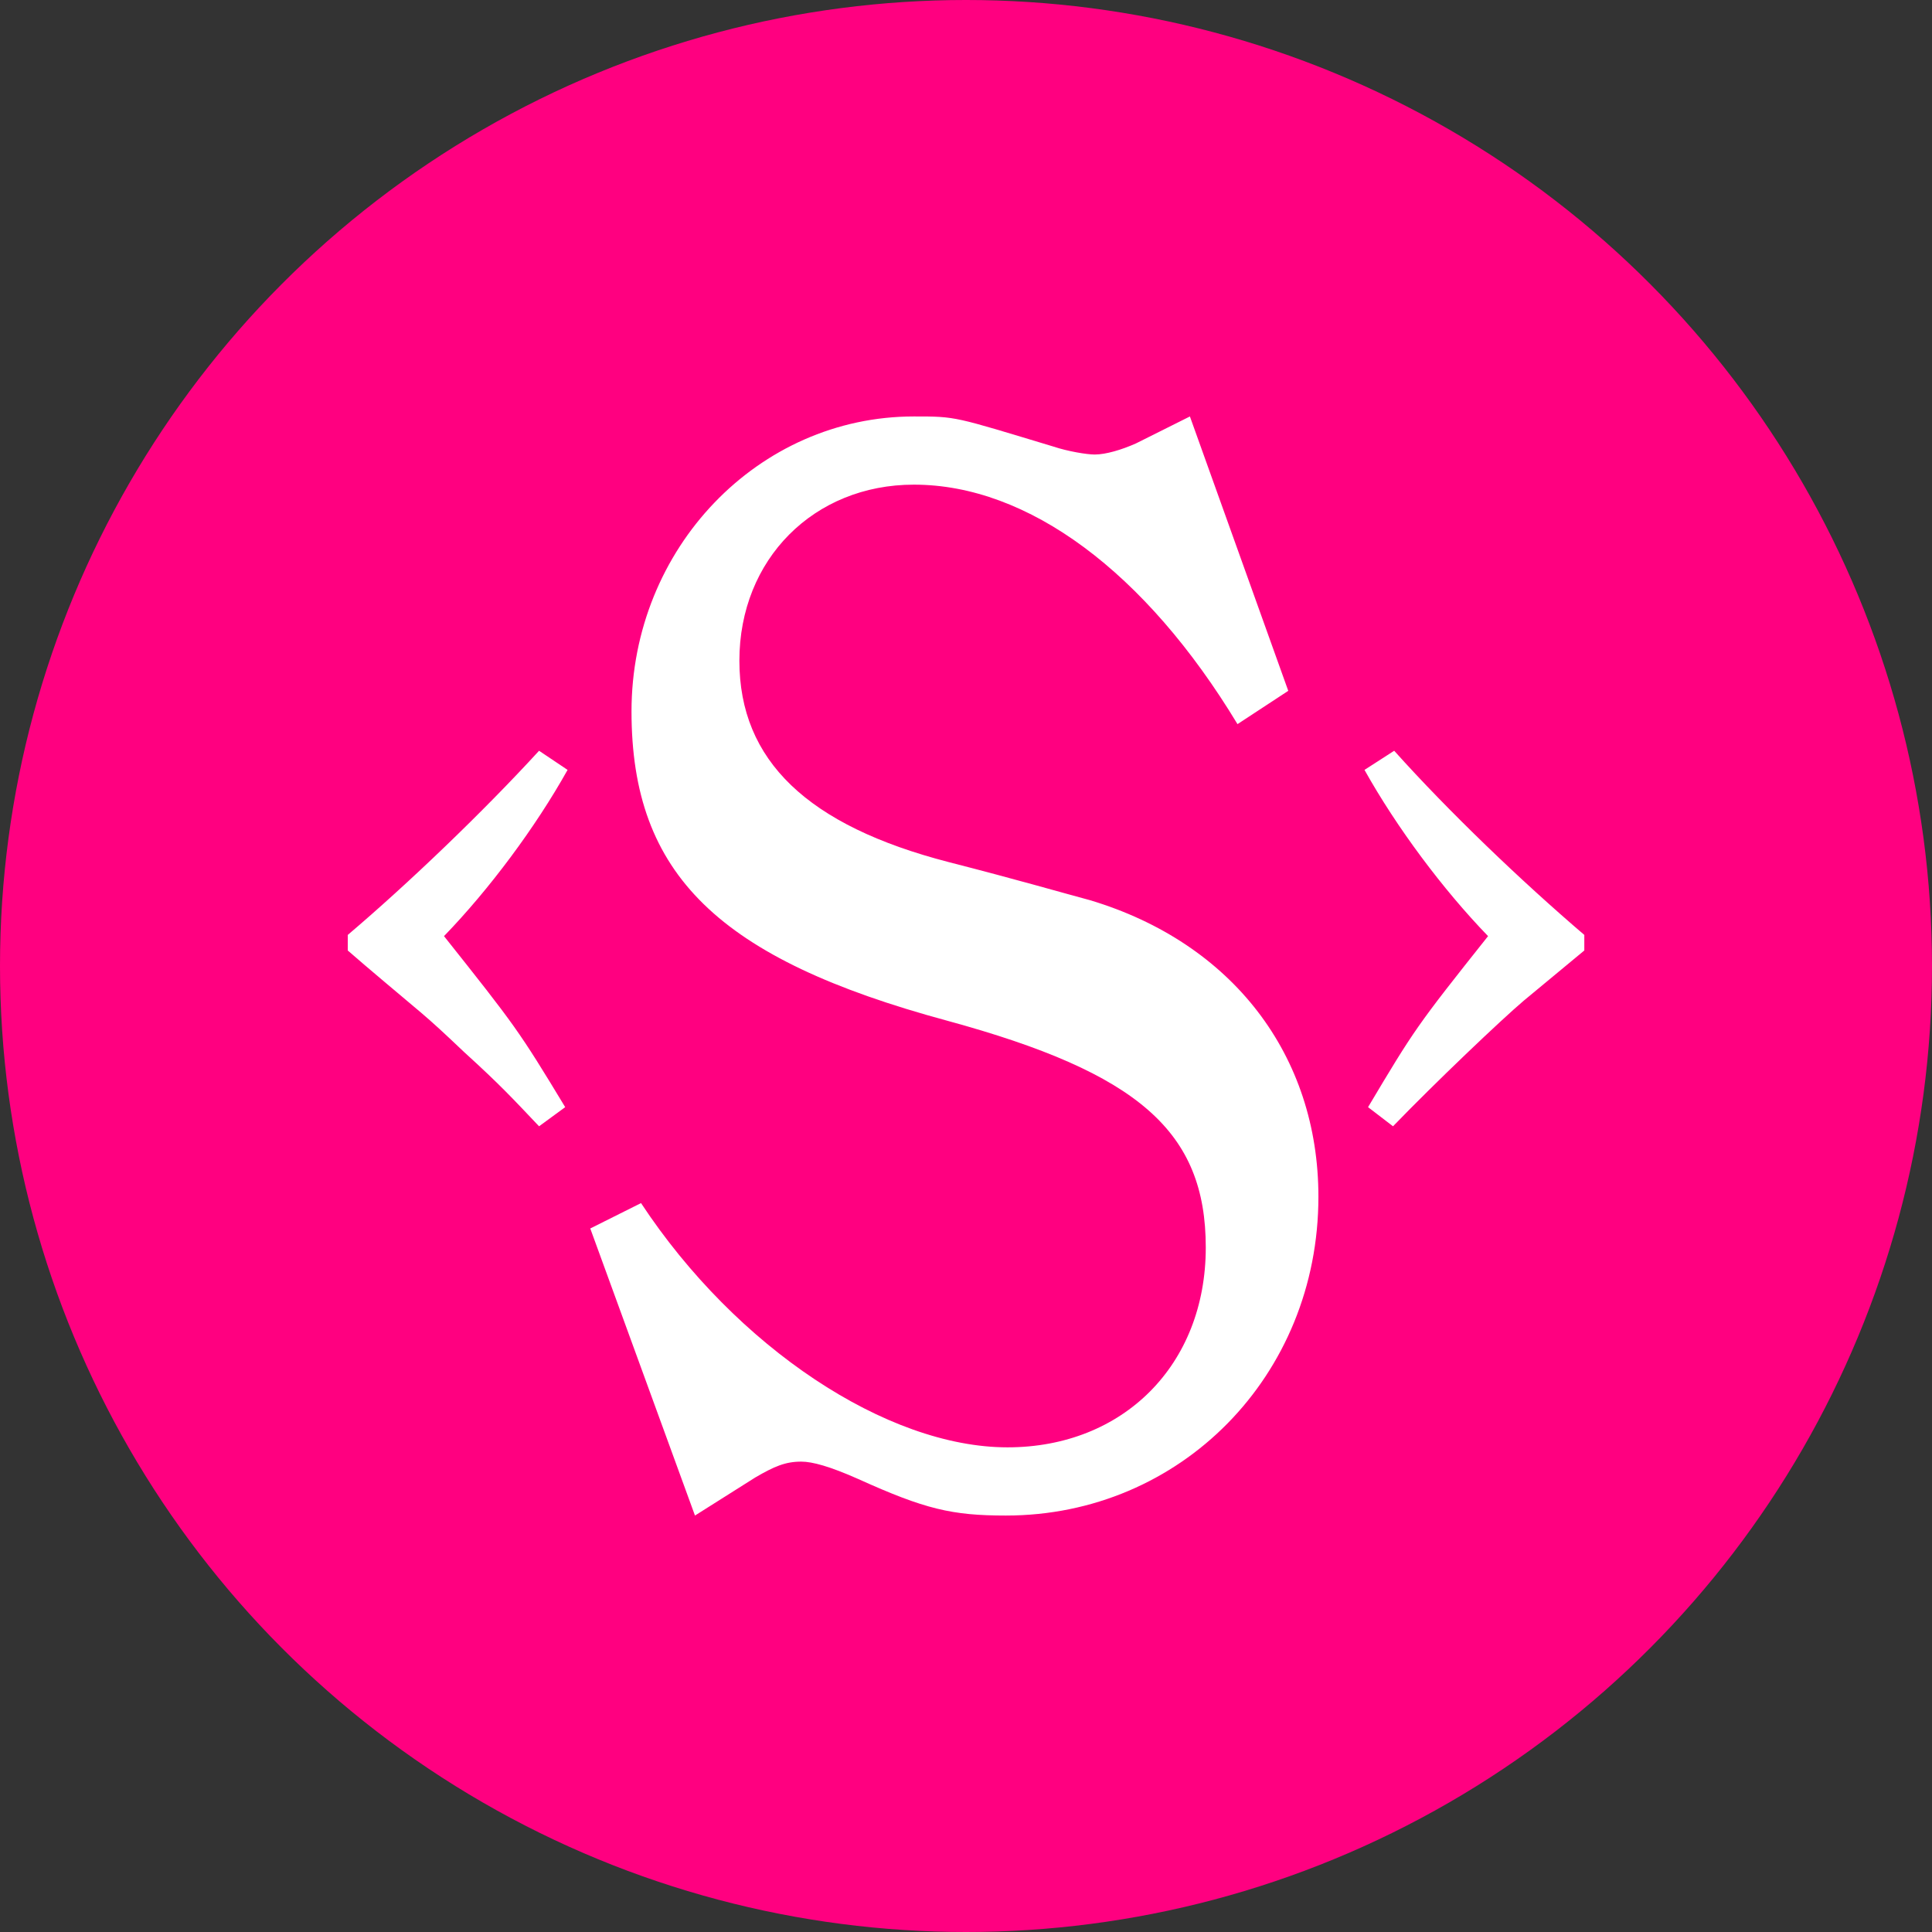 <?xml version="1.0" encoding="UTF-8" standalone="no"?>
<svg viewBox="0 0 1800 1800" version="1.1" xmlns="http://www.w3.org/2000/svg" xmlns:xlink="http://www.w3.org/1999/xlink">
  <rect x="0" y="0" width="1800" height="1800" fill="#333333" stroke="none"/>
  <title>Susy Logo - knockout</title>
  <circle fill="#FF0080" cx="900" cy="900" r="900"></circle>
  <path fill="#FFFFFF" d="M324,885.539 L324,871.053 C380.46,823.142 450.202,756.292 502.232,699.467 L528.8,717.294 C498.913,770.779 455.739,828.715 413.671,872.17 C480.094,955.735 483.413,960.196 526.587,1031.507 L502.232,1049.334 C477.877,1023.71 466.808,1011.448 432.49,980.256 C392.636,942.365 397.061,947.934 339.499,898.91 L324,885.54 L324,885.539 Z M549.933,1144.539 L597.23,1120.896 C685.906,1255.361 826.316,1348.453 938.641,1348.453 C1046.534,1348.453 1123.394,1271.613 1123.394,1162.27 C1123.394,1054.406 1061.316,999.734 882.481,950.974 C669.653,893.344 588.362,815.03 588.362,662.838 C588.362,510.642 706.6,388 851.442,388 C891.349,388 888.39,388 981.507,416.075 C994.806,420.508 1012.546,423.466 1019.932,423.466 C1030.277,423.466 1045.058,419.033 1058.362,413.121 L1108.609,388.004 L1200.244,643.632 L1152.947,674.661 C1067.225,532.809 957.854,451.537 851.443,451.537 C758.33,451.537 688.866,520.986 688.866,615.557 C688.866,708.644 752.421,769.232 883.959,803.215 C947.514,819.471 993.33,832.77 1015.501,838.677 C1148.52,878.571 1228.334,983.487 1228.334,1114.994 C1228.334,1281.967 1099.751,1412 937.17,1412 C886.918,1412 861.793,1406.088 799.719,1378.013 C773.116,1366.189 756.858,1361.761 746.513,1361.761 C731.732,1361.761 721.387,1366.194 703.652,1376.538 L647.492,1412 L549.934,1144.539 L549.933,1144.539 Z M1274.586,1031.511 C1317.761,959.082 1319.974,955.742 1386.398,872.172 C1344.33,828.717 1301.155,770.779 1271.267,717.294 L1298.938,699.467 C1349.867,756.293 1417.393,820.915 1476.067,871.055 L1476.067,885.542 L1419.606,932.338 C1398.574,950.17 1337.687,1008.107 1297.836,1049.334 L1274.587,1031.512 L1274.586,1031.511 Z"></path>
</svg>
